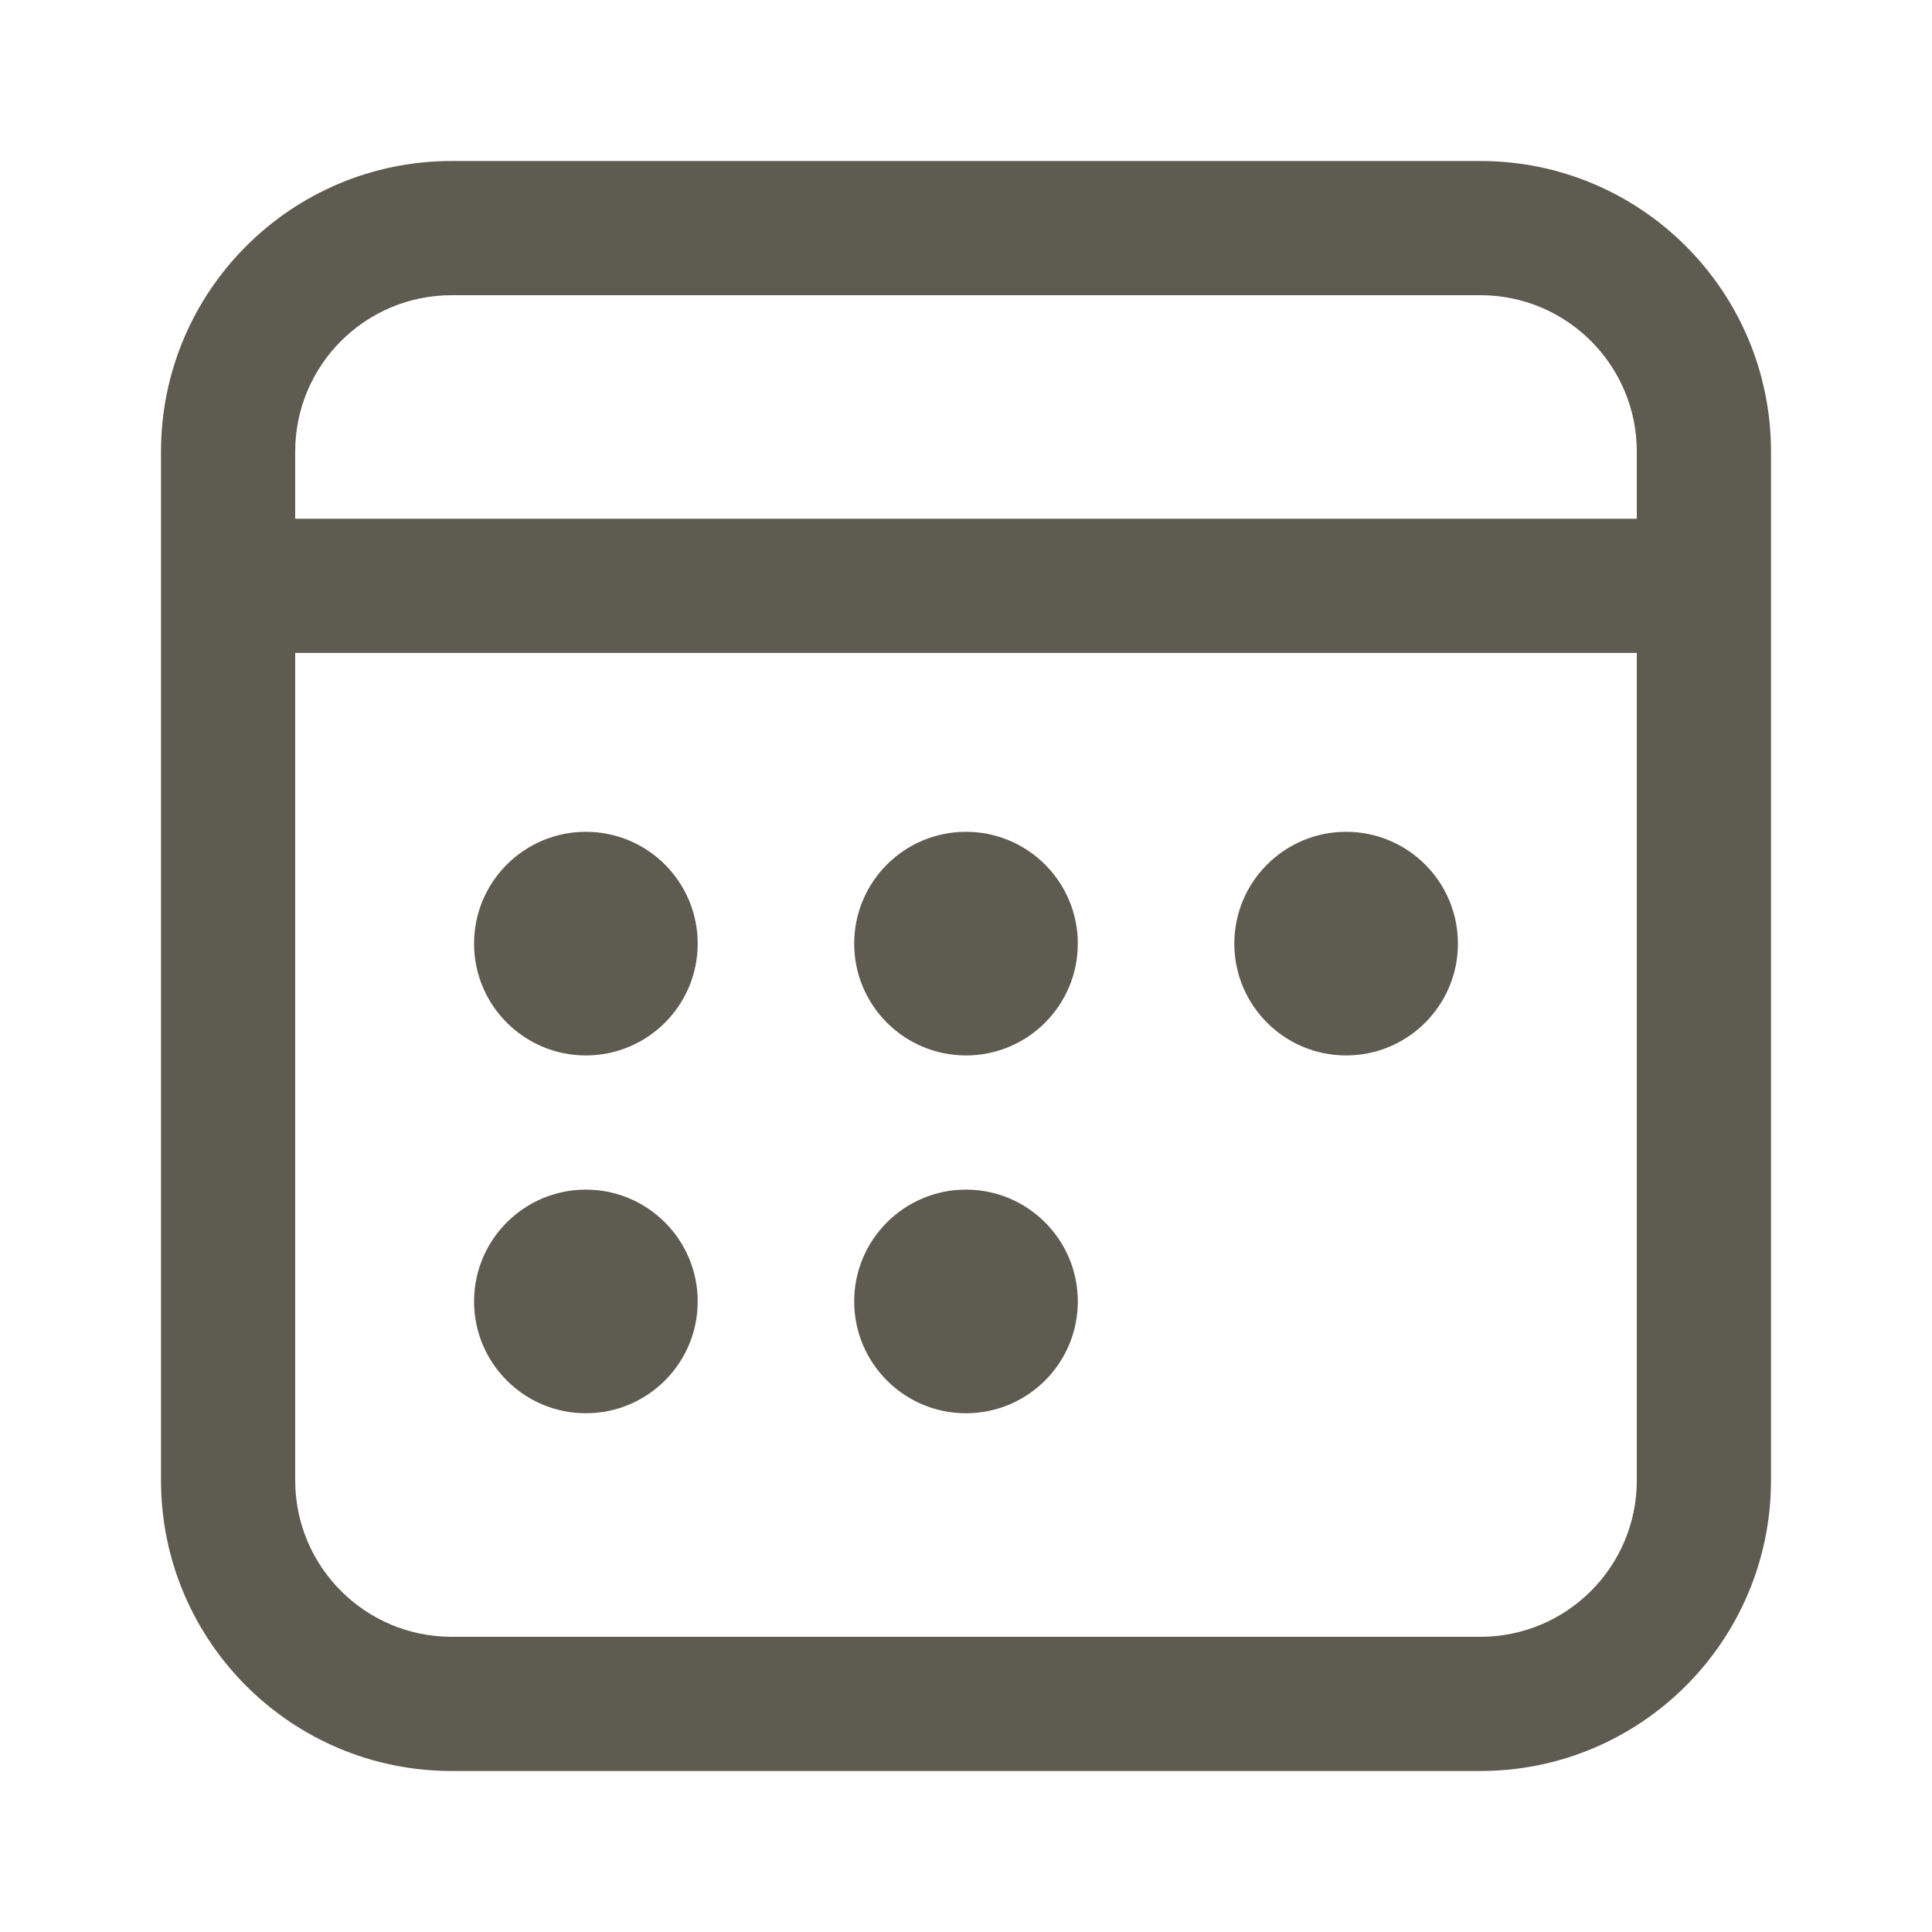 <svg width="24" height="24" viewBox="0 0 24 24" fill="none" xmlns="http://www.w3.org/2000/svg">
<path d="M18.389 2C20.383 2 22 3.617 22 5.611V18.389C22 20.383 20.383 22 18.389 22H5.611C3.617 22 2 20.383 2 18.389V5.611C2 3.617 3.617 2 5.611 2H18.389ZM20.333 8.111H3.667V18.389C3.667 19.463 4.537 20.333 5.611 20.333H18.389C19.463 20.333 20.333 19.463 20.333 18.389V8.111ZM7.278 14.778C8.045 14.778 8.667 15.4 8.667 16.167C8.667 16.934 8.045 17.556 7.278 17.556C6.511 17.556 5.889 16.934 5.889 16.167C5.889 15.4 6.511 14.778 7.278 14.778ZM12 14.778C12.767 14.778 13.389 15.4 13.389 16.167C13.389 16.934 12.767 17.556 12 17.556C11.233 17.556 10.611 16.934 10.611 16.167C10.611 15.4 11.233 14.778 12 14.778ZM7.278 10.333C8.045 10.333 8.667 10.955 8.667 11.722C8.667 12.489 8.045 13.111 7.278 13.111C6.511 13.111 5.889 12.489 5.889 11.722C5.889 10.955 6.511 10.333 7.278 10.333ZM12 10.333C12.767 10.333 13.389 10.955 13.389 11.722C13.389 12.489 12.767 13.111 12 13.111C11.233 13.111 10.611 12.489 10.611 11.722C10.611 10.955 11.233 10.333 12 10.333ZM16.722 10.333C17.489 10.333 18.111 10.955 18.111 11.722C18.111 12.489 17.489 13.111 16.722 13.111C15.955 13.111 15.333 12.489 15.333 11.722C15.333 10.955 15.955 10.333 16.722 10.333ZM18.389 3.667H5.611C4.537 3.667 3.667 4.537 3.667 5.611V6.444H20.333V5.611C20.333 4.537 19.463 3.667 18.389 3.667Z" fill="#5E5B50"/>
</svg>
